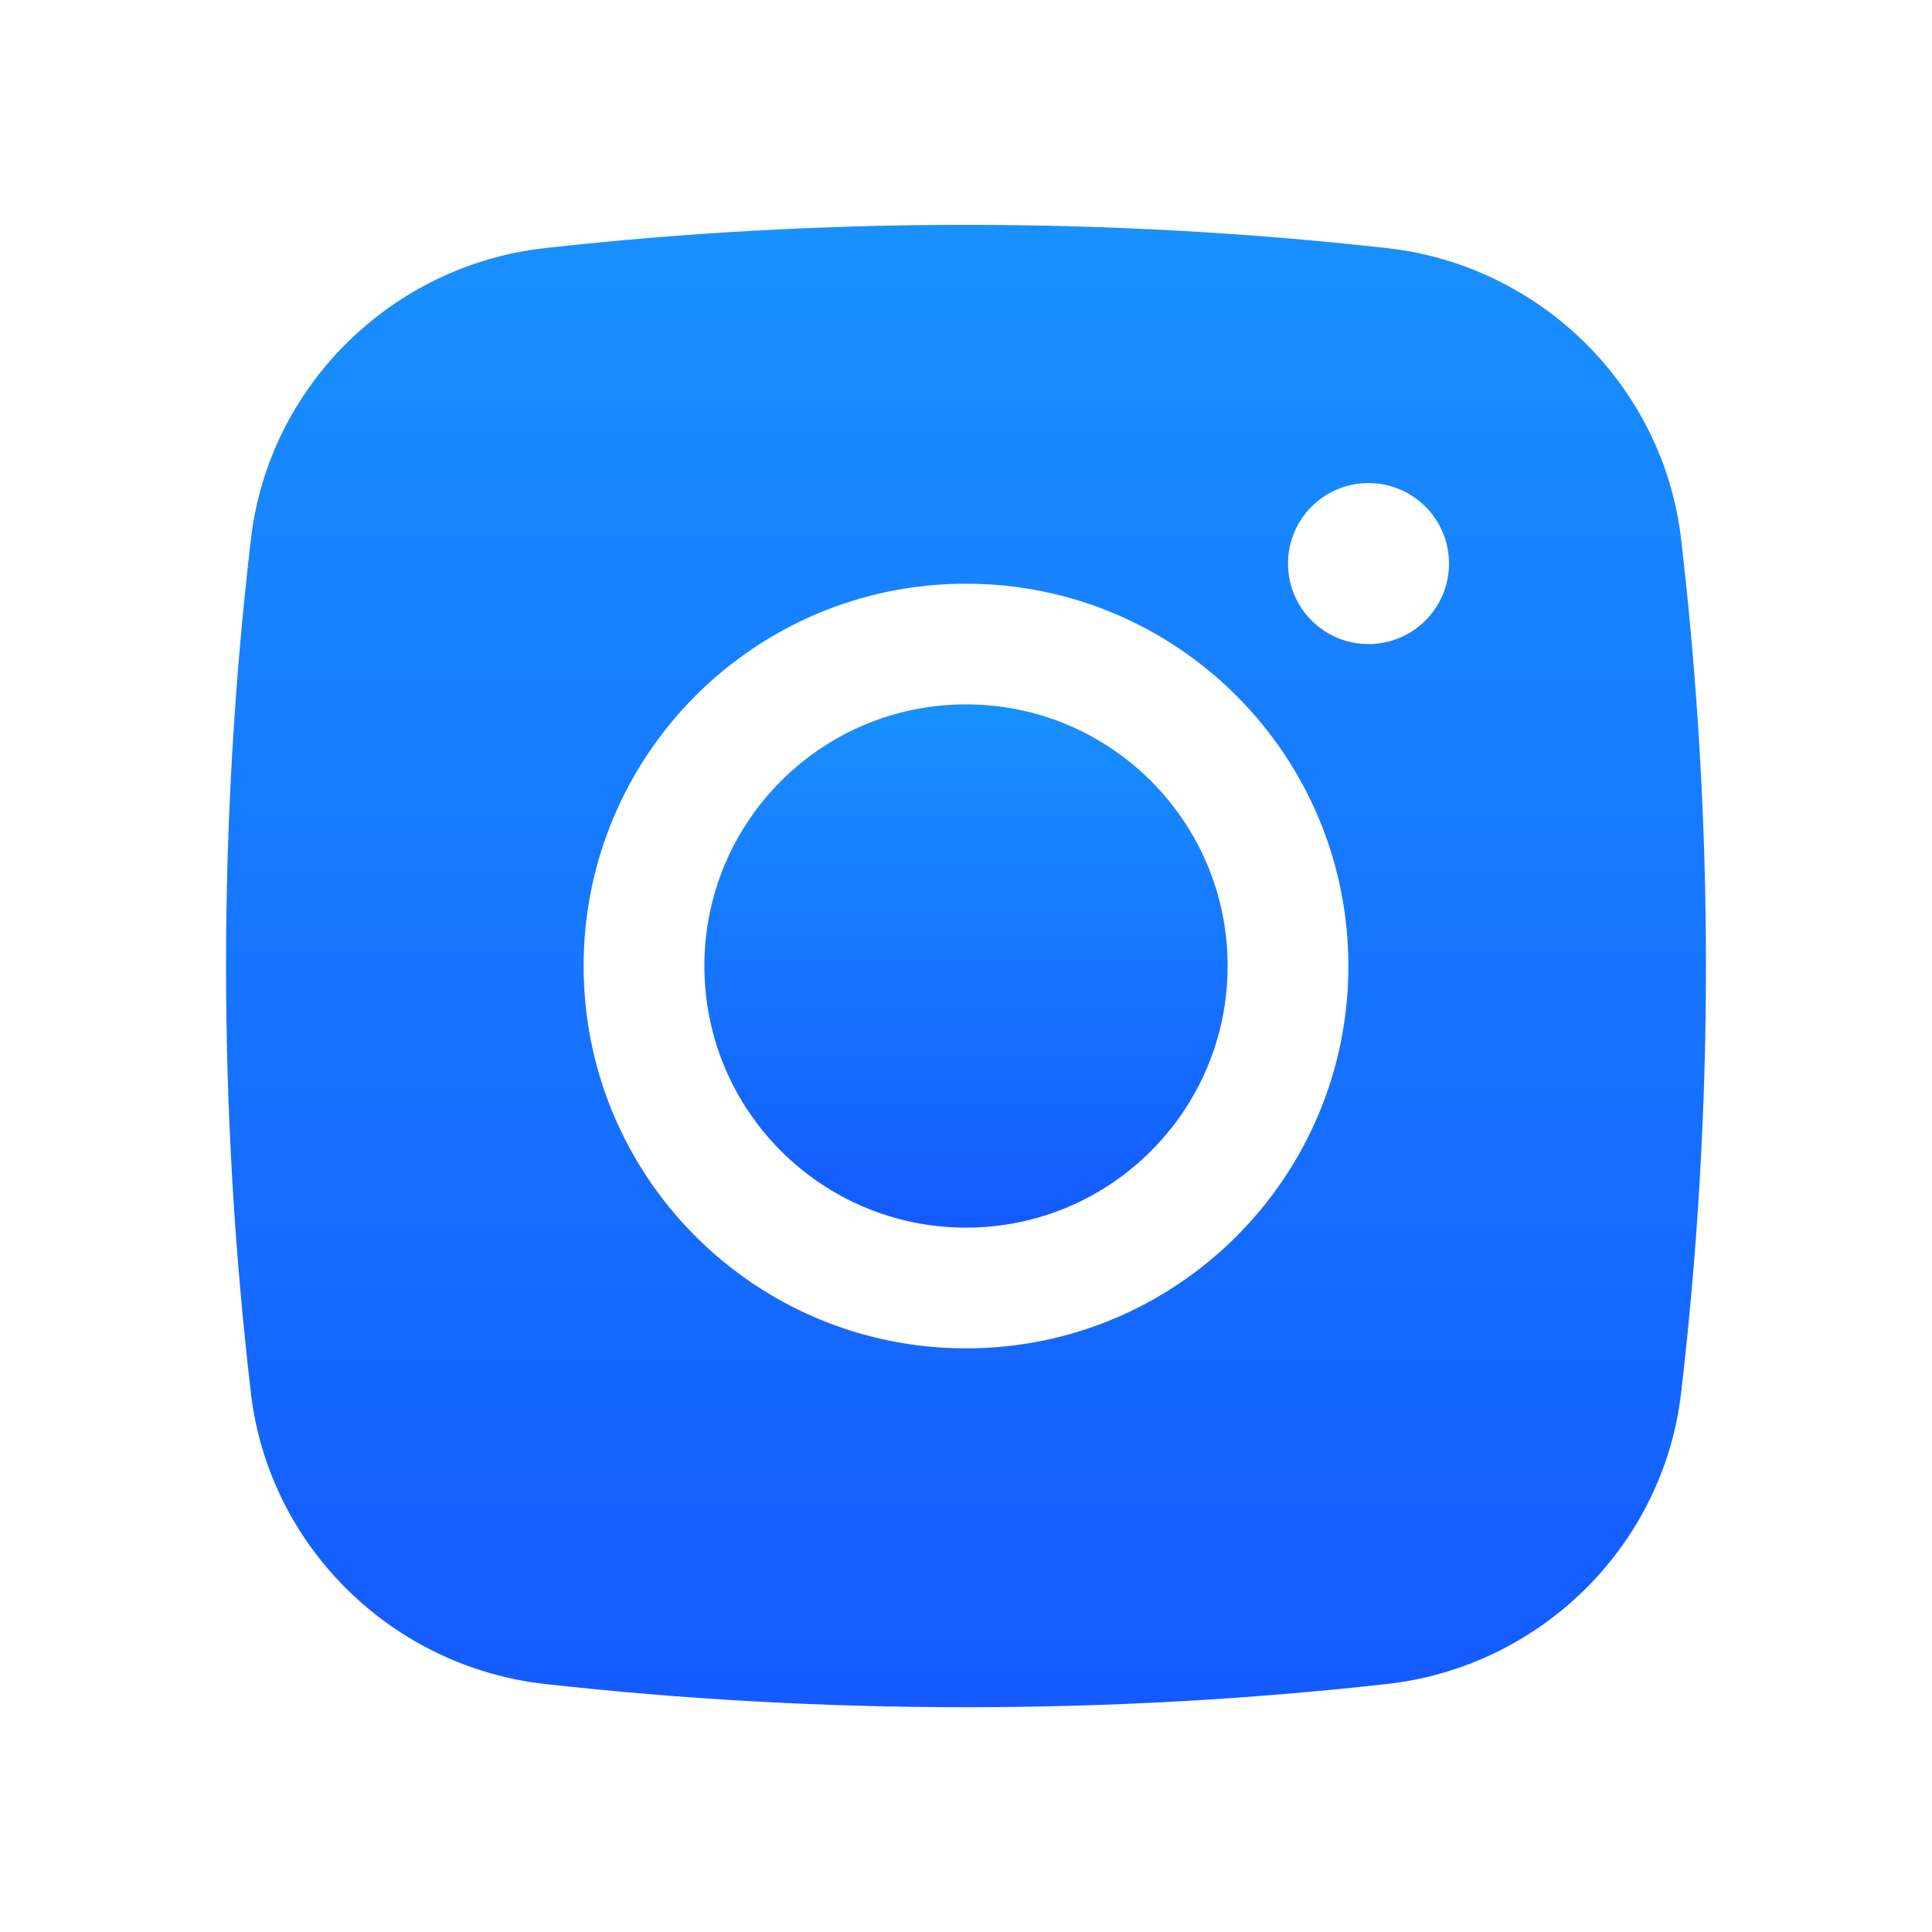 <svg width="24" height="24" viewBox="0 0 24 24" fill="none" xmlns="http://www.w3.org/2000/svg">
<path d="M12 8.75C10.205 8.75 8.75 10.205 8.75 12C8.75 13.795 10.205 15.25 12 15.25C13.795 15.25 15.25 13.795 15.25 12C15.25 10.205 13.795 8.75 12 8.75Z" fill="url(#paint0_linear_2487_77528)"/>
<path fill-rule="evenodd" clip-rule="evenodd" d="M6.769 3.082C10.217 2.697 13.782 2.697 17.23 3.082C19.129 3.294 20.66 4.79 20.883 6.695C21.295 10.22 21.295 13.781 20.883 17.306C20.66 19.211 19.129 20.707 17.23 20.919C13.782 21.304 10.217 21.304 6.769 20.919C4.871 20.707 3.34 19.211 3.117 17.306C2.705 13.781 2.705 10.22 3.117 6.695C3.34 4.79 4.871 3.294 6.769 3.082ZM17 6.001C16.447 6.001 16 6.448 16 7.001C16 7.553 16.447 8.001 17 8.001C17.552 8.001 18 7.553 18 7.001C18 6.448 17.552 6.001 17 6.001ZM7.25 12.001C7.25 9.377 9.376 7.251 12 7.251C14.623 7.251 16.75 9.377 16.75 12.001C16.75 14.624 14.623 16.75 12 16.75C9.376 16.75 7.25 14.624 7.25 12.001Z" fill="url(#paint1_linear_2487_77528)"/>
<defs>
<linearGradient id="paint0_linear_2487_77528" x1="12" y1="8.75" x2="12" y2="15.25" gradientUnits="userSpaceOnUse">
<stop stop-color="#1890FF"/>
<stop offset="1" stop-color="#145AFF"/>
</linearGradient>
<linearGradient id="paint1_linear_2487_77528" x1="12" y1="2.793" x2="12" y2="21.208" gradientUnits="userSpaceOnUse">
<stop stop-color="#1890FF"/>
<stop offset="1" stop-color="#145AFF"/>
</linearGradient>
</defs>
</svg>
